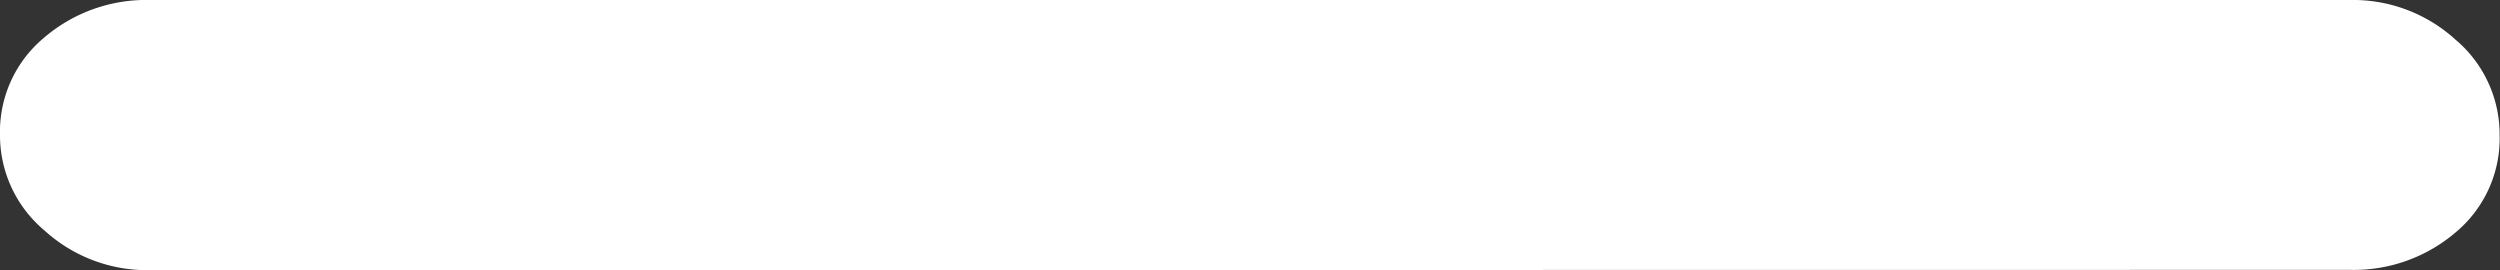 <svg xmlns="http://www.w3.org/2000/svg" width="20" height="2.161" viewBox="0 0 20 2.161">
  <rect x="0" y="0" width="20" height="2.161" fill="#333333" stroke="none"/>
  <path id="_-" data-name="-" d="M11,24.461a1.218,1.218,0,0,1-.845-.318A.992.992,0,0,1,9.8,23.38a.978.978,0,0,1,.352-.778A1.255,1.255,0,0,1,11,22.3H28.6a1.218,1.218,0,0,1,.845.318.992.992,0,0,1,.352.763.978.978,0,0,1-.352.778,1.255,1.255,0,0,1-.845.3Z" transform="translate(-9.8 -22.3)" fill="#ffffff"/>
</svg>
